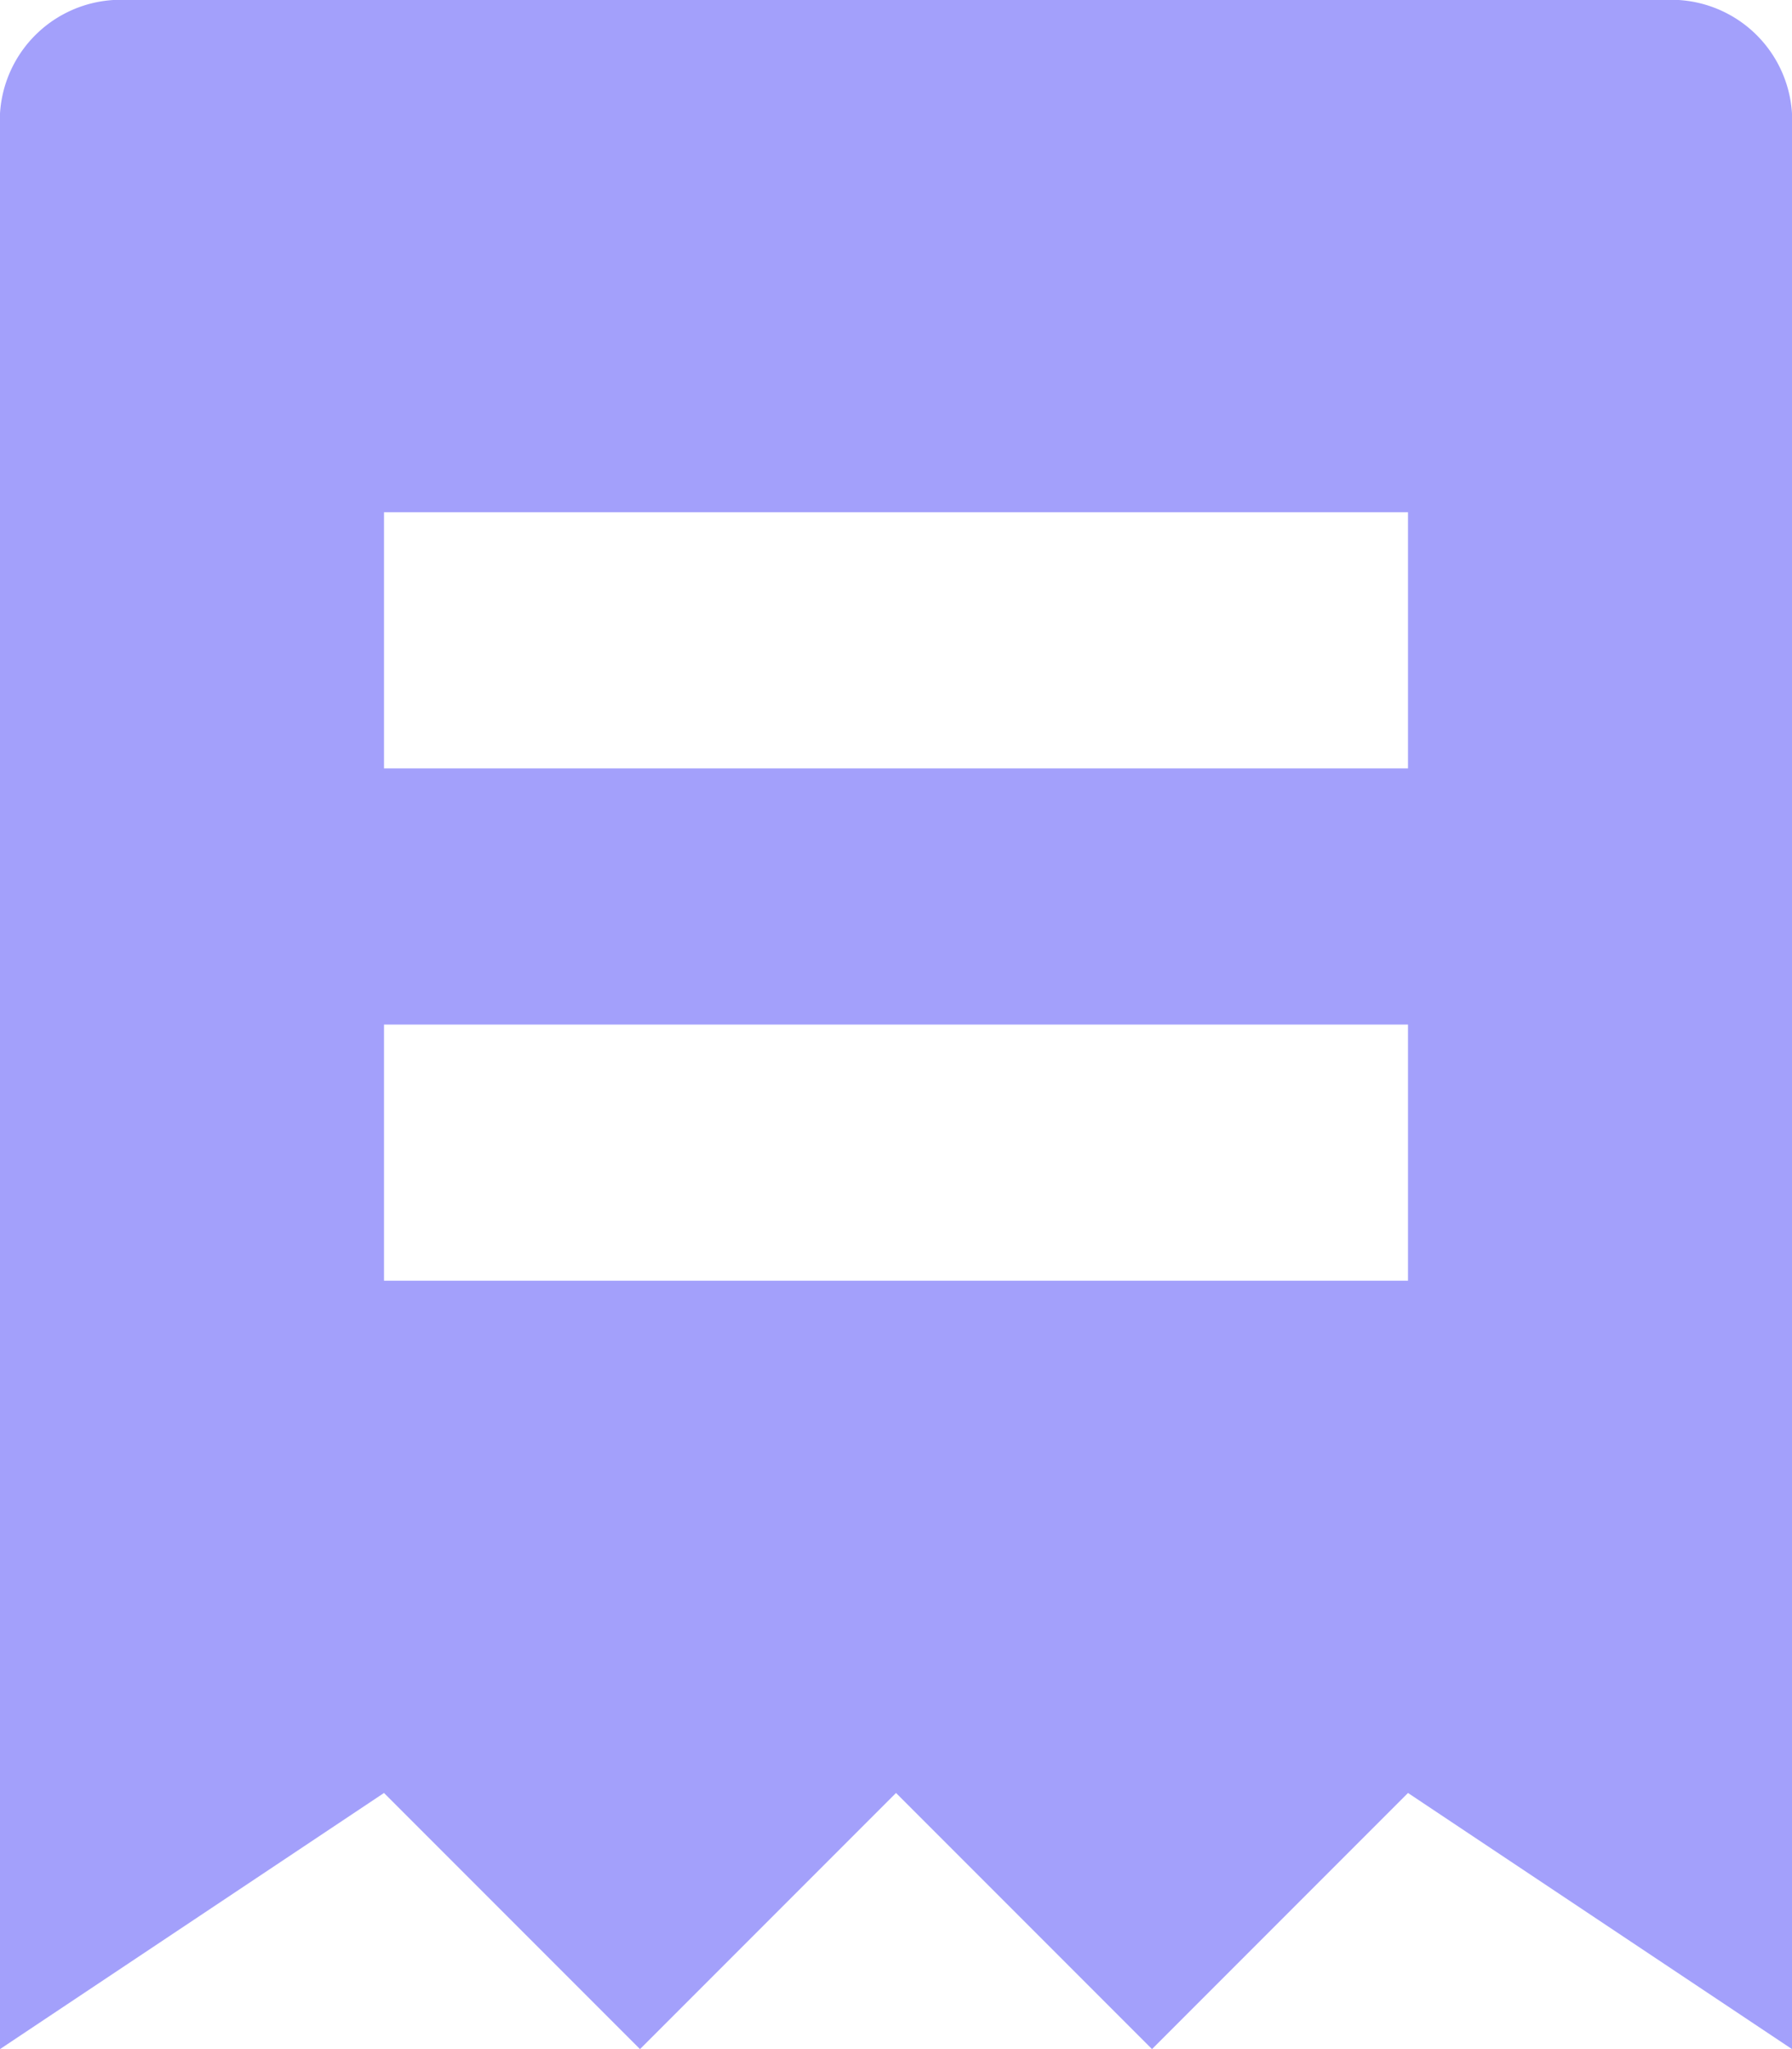 <svg xmlns="http://www.w3.org/2000/svg" width="14" height="16" viewBox="0 0 14 16">
    <g id="icon_Invoices" transform="translate(-187 -127)">
        <path id="Path_102" data-name="Path 102"
              d="M14,0H2A.945.945,0,0,0,1,1V16l3-2,2,2,2-2,2,2,2-2,3,2V1A.945.945,0,0,0,14,0ZM12,10H4V8h8Zm0-4H4V4h8Z"
              transform="translate(186 127)" fill="#a3a0fb"/>
    </g>
</svg>

